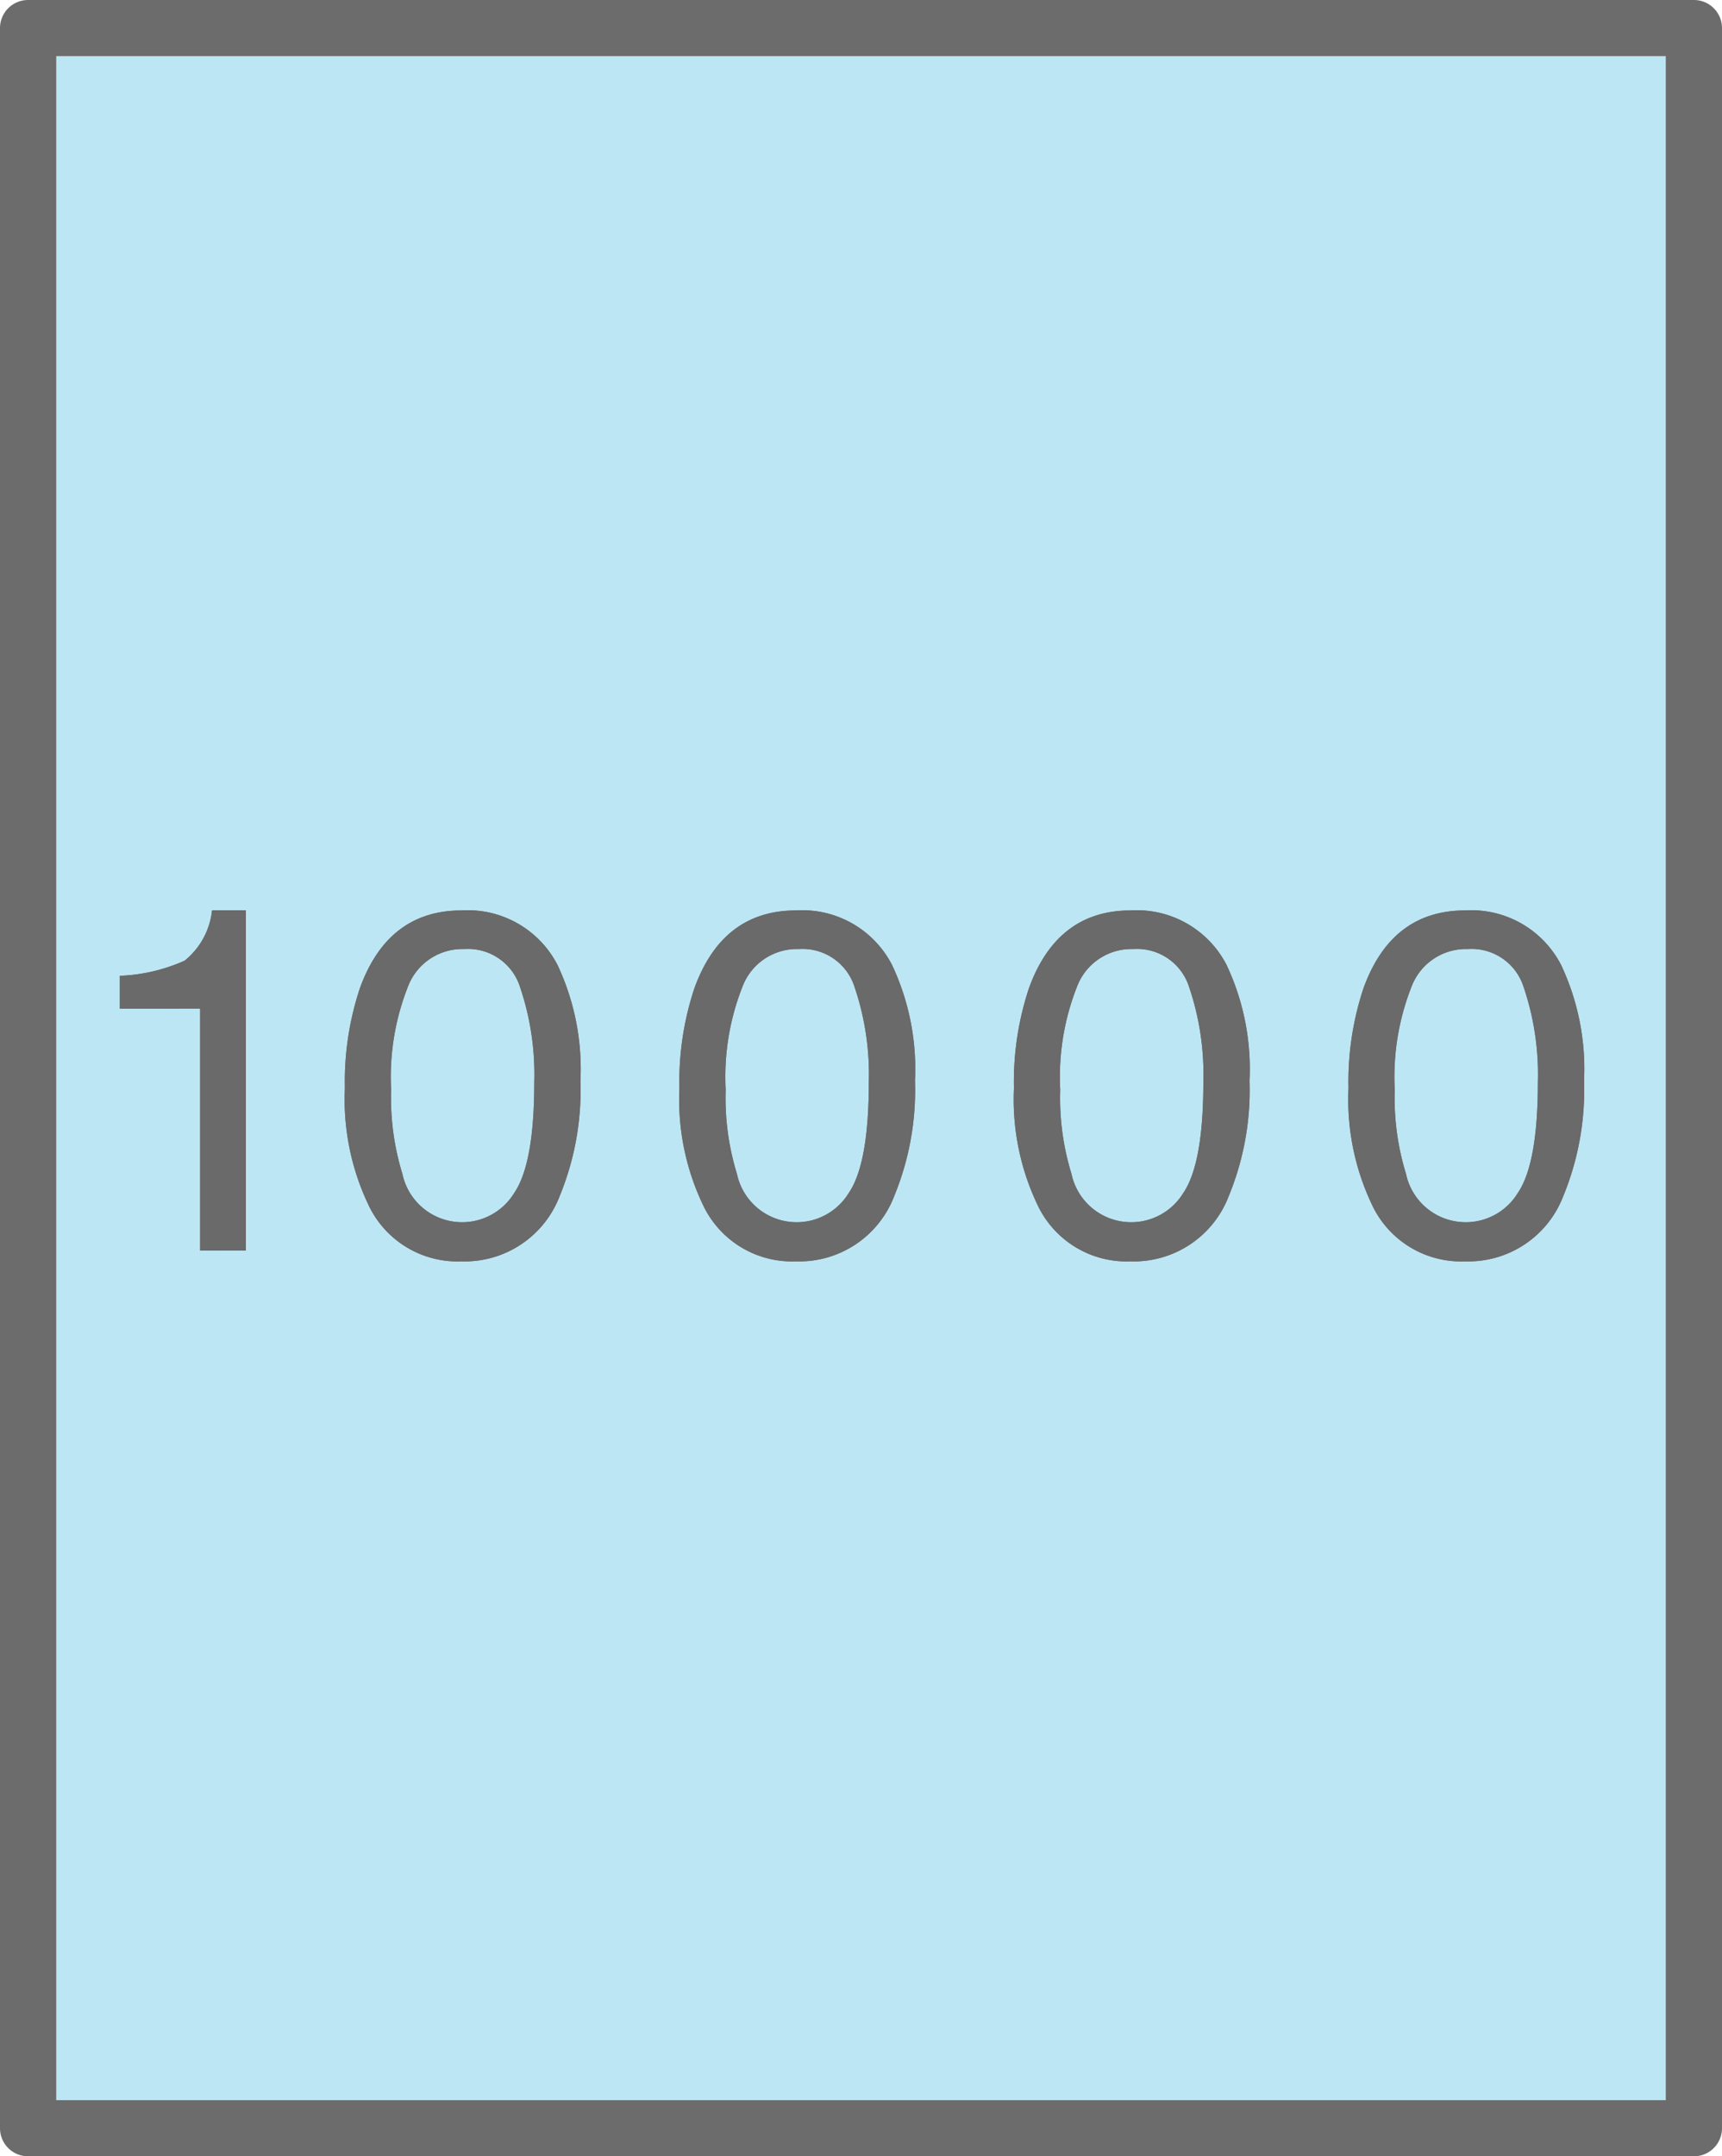 <svg xmlns="http://www.w3.org/2000/svg" width="71.898" height="90" viewBox="0 0 71.898 90">
  <g id="Group_534" data-name="Group 534" transform="translate(-15 -5)">
    <g id="Group_201" data-name="Group 201" transform="translate(209.949 171)">
      <rect id="Rectangle_198" data-name="Rectangle 198" width="67.208" height="85.311" transform="translate(-192.604 -163.655)" fill="#bde6f4"/>
      <path id="Path_723" data-name="Path 723" d="M-124.224-76h-69.552a1.173,1.173,0,0,1-1.173-1.172v-87.656A1.173,1.173,0,0,1-193.776-166h69.552a1.173,1.173,0,0,1,1.173,1.172v87.656A1.173,1.173,0,0,1-124.224-76Zm-68.38-2.344H-125.4v-85.311H-192.6v85.311Z" fill="#6c6c6c"/>
    </g>
    <g id="Group_205" data-name="Group 205" transform="translate(-70.986 -171.565)">
      <path id="Path_743" data-name="Path 743" d="M90.986,218.668v-1.374a7.3,7.3,0,0,0,2.708-.632,3.115,3.115,0,0,0,1.145-2.1h1.414v14.2H94.342v-10.1Z" fill="#6a6a6a"/>
      <path id="Path_744" data-name="Path 744" d="M131.144,216.845a10.2,10.2,0,0,1,.956,4.829,11.63,11.63,0,0,1-.866,4.81,4.241,4.241,0,0,1-4.1,2.728,4.107,4.107,0,0,1-3.823-2.23,10.213,10.213,0,0,1-1.046-5,12.349,12.349,0,0,1,.627-4.172q1.175-3.246,4.252-3.246A4.214,4.214,0,0,1,131.144,216.845Zm-1.8,9.5q.828-1.235.828-4.6a11.348,11.348,0,0,0-.6-4,2.277,2.277,0,0,0-2.324-1.568,2.43,2.43,0,0,0-2.319,1.489,10.262,10.262,0,0,0-.733,4.386,10.757,10.757,0,0,0,.469,3.505,2.549,2.549,0,0,0,4.678.787Z" transform="translate(-21.879)" fill="#6a6a6a"/>
      <path id="Path_745" data-name="Path 745" d="M177.631,216.845a10.2,10.2,0,0,1,.956,4.829,11.63,11.63,0,0,1-.866,4.81,4.241,4.241,0,0,1-4.1,2.728,4.108,4.108,0,0,1-3.824-2.23,10.213,10.213,0,0,1-1.046-5,12.349,12.349,0,0,1,.627-4.172q1.175-3.246,4.252-3.246A4.213,4.213,0,0,1,177.631,216.845Zm-1.8,9.5q.828-1.235.828-4.6a11.355,11.355,0,0,0-.6-4,2.277,2.277,0,0,0-2.324-1.568,2.429,2.429,0,0,0-2.319,1.489,10.261,10.261,0,0,0-.733,4.386,10.748,10.748,0,0,0,.469,3.505,2.549,2.549,0,0,0,4.678.787Z" transform="translate(-54.398)" fill="#6a6a6a"/>
      <path id="Path_746" data-name="Path 746" d="M270.606,216.845a10.2,10.2,0,0,1,.956,4.829,11.63,11.63,0,0,1-.866,4.81,4.241,4.241,0,0,1-4.1,2.728,4.107,4.107,0,0,1-3.823-2.23,10.213,10.213,0,0,1-1.046-5,12.349,12.349,0,0,1,.627-4.172q1.175-3.246,4.252-3.246A4.214,4.214,0,0,1,270.606,216.845Zm-1.8,9.5q.827-1.235.828-4.6a11.348,11.348,0,0,0-.6-4,2.276,2.276,0,0,0-2.324-1.568,2.43,2.43,0,0,0-2.319,1.489,10.263,10.263,0,0,0-.733,4.386,10.758,10.758,0,0,0,.469,3.505,2.549,2.549,0,0,0,4.678.787Z" transform="translate(-119.438)" fill="#6a6a6a"/>
      <path id="Path_747" data-name="Path 747" d="M224.118,216.845a10.2,10.2,0,0,1,.956,4.829,11.63,11.63,0,0,1-.866,4.81,4.241,4.241,0,0,1-4.1,2.728,4.108,4.108,0,0,1-3.824-2.23,10.213,10.213,0,0,1-1.046-5,12.349,12.349,0,0,1,.627-4.172q1.175-3.246,4.252-3.246A4.214,4.214,0,0,1,224.118,216.845Zm-1.8,9.5q.827-1.235.828-4.6a11.348,11.348,0,0,0-.6-4,2.277,2.277,0,0,0-2.324-1.568,2.429,2.429,0,0,0-2.319,1.489,10.262,10.262,0,0,0-.733,4.386,10.757,10.757,0,0,0,.469,3.505,2.549,2.549,0,0,0,4.678.787Z" transform="translate(-86.917)" fill="#6a6a6a"/>
      <path id="Path_748" data-name="Path 748" d="M90.986,218.668v-1.374a7.3,7.3,0,0,0,2.708-.632,3.115,3.115,0,0,0,1.145-2.1h1.414v14.2H94.342v-10.1Z" fill="#6a6a6a"/>
      <path id="Path_749" data-name="Path 749" d="M131.144,216.845a10.2,10.2,0,0,1,.956,4.829,11.63,11.63,0,0,1-.866,4.81,4.241,4.241,0,0,1-4.1,2.728,4.107,4.107,0,0,1-3.823-2.23,10.213,10.213,0,0,1-1.046-5,12.349,12.349,0,0,1,.627-4.172q1.175-3.246,4.252-3.246A4.214,4.214,0,0,1,131.144,216.845Zm-1.8,9.5q.828-1.235.828-4.6a11.348,11.348,0,0,0-.6-4,2.277,2.277,0,0,0-2.324-1.568,2.43,2.43,0,0,0-2.319,1.489,10.262,10.262,0,0,0-.733,4.386,10.757,10.757,0,0,0,.469,3.505,2.549,2.549,0,0,0,4.678.787Z" transform="translate(-21.879)" fill="#6a6a6a"/>
      <path id="Path_750" data-name="Path 750" d="M177.631,216.845a10.2,10.2,0,0,1,.956,4.829,11.63,11.63,0,0,1-.866,4.81,4.241,4.241,0,0,1-4.1,2.728,4.108,4.108,0,0,1-3.824-2.23,10.213,10.213,0,0,1-1.046-5,12.349,12.349,0,0,1,.627-4.172q1.175-3.246,4.252-3.246A4.213,4.213,0,0,1,177.631,216.845Zm-1.8,9.5q.828-1.235.828-4.6a11.355,11.355,0,0,0-.6-4,2.277,2.277,0,0,0-2.324-1.568,2.429,2.429,0,0,0-2.319,1.489,10.261,10.261,0,0,0-.733,4.386,10.748,10.748,0,0,0,.469,3.505,2.549,2.549,0,0,0,4.678.787Z" transform="translate(-54.398)" fill="#6a6a6a"/>
      <path id="Path_751" data-name="Path 751" d="M270.606,216.845a10.2,10.2,0,0,1,.956,4.829,11.63,11.63,0,0,1-.866,4.81,4.241,4.241,0,0,1-4.1,2.728,4.107,4.107,0,0,1-3.823-2.23,10.213,10.213,0,0,1-1.046-5,12.349,12.349,0,0,1,.627-4.172q1.175-3.246,4.252-3.246A4.214,4.214,0,0,1,270.606,216.845Zm-1.8,9.5q.827-1.235.828-4.6a11.348,11.348,0,0,0-.6-4,2.276,2.276,0,0,0-2.324-1.568,2.43,2.43,0,0,0-2.319,1.489,10.263,10.263,0,0,0-.733,4.386,10.758,10.758,0,0,0,.469,3.505,2.549,2.549,0,0,0,4.678.787Z" transform="translate(-119.438)" fill="#6a6a6a"/>
      <path id="Path_752" data-name="Path 752" d="M224.118,216.845a10.2,10.2,0,0,1,.956,4.829,11.63,11.63,0,0,1-.866,4.81,4.241,4.241,0,0,1-4.1,2.728,4.108,4.108,0,0,1-3.824-2.23,10.213,10.213,0,0,1-1.046-5,12.349,12.349,0,0,1,.627-4.172q1.175-3.246,4.252-3.246A4.214,4.214,0,0,1,224.118,216.845Zm-1.8,9.5q.827-1.235.828-4.6a11.348,11.348,0,0,0-.6-4,2.277,2.277,0,0,0-2.324-1.568,2.429,2.429,0,0,0-2.319,1.489,10.262,10.262,0,0,0-.733,4.386,10.757,10.757,0,0,0,.469,3.505,2.549,2.549,0,0,0,4.678.787Z" transform="translate(-86.917)" fill="#6a6a6a"/>
    </g>
  </g>
</svg>
